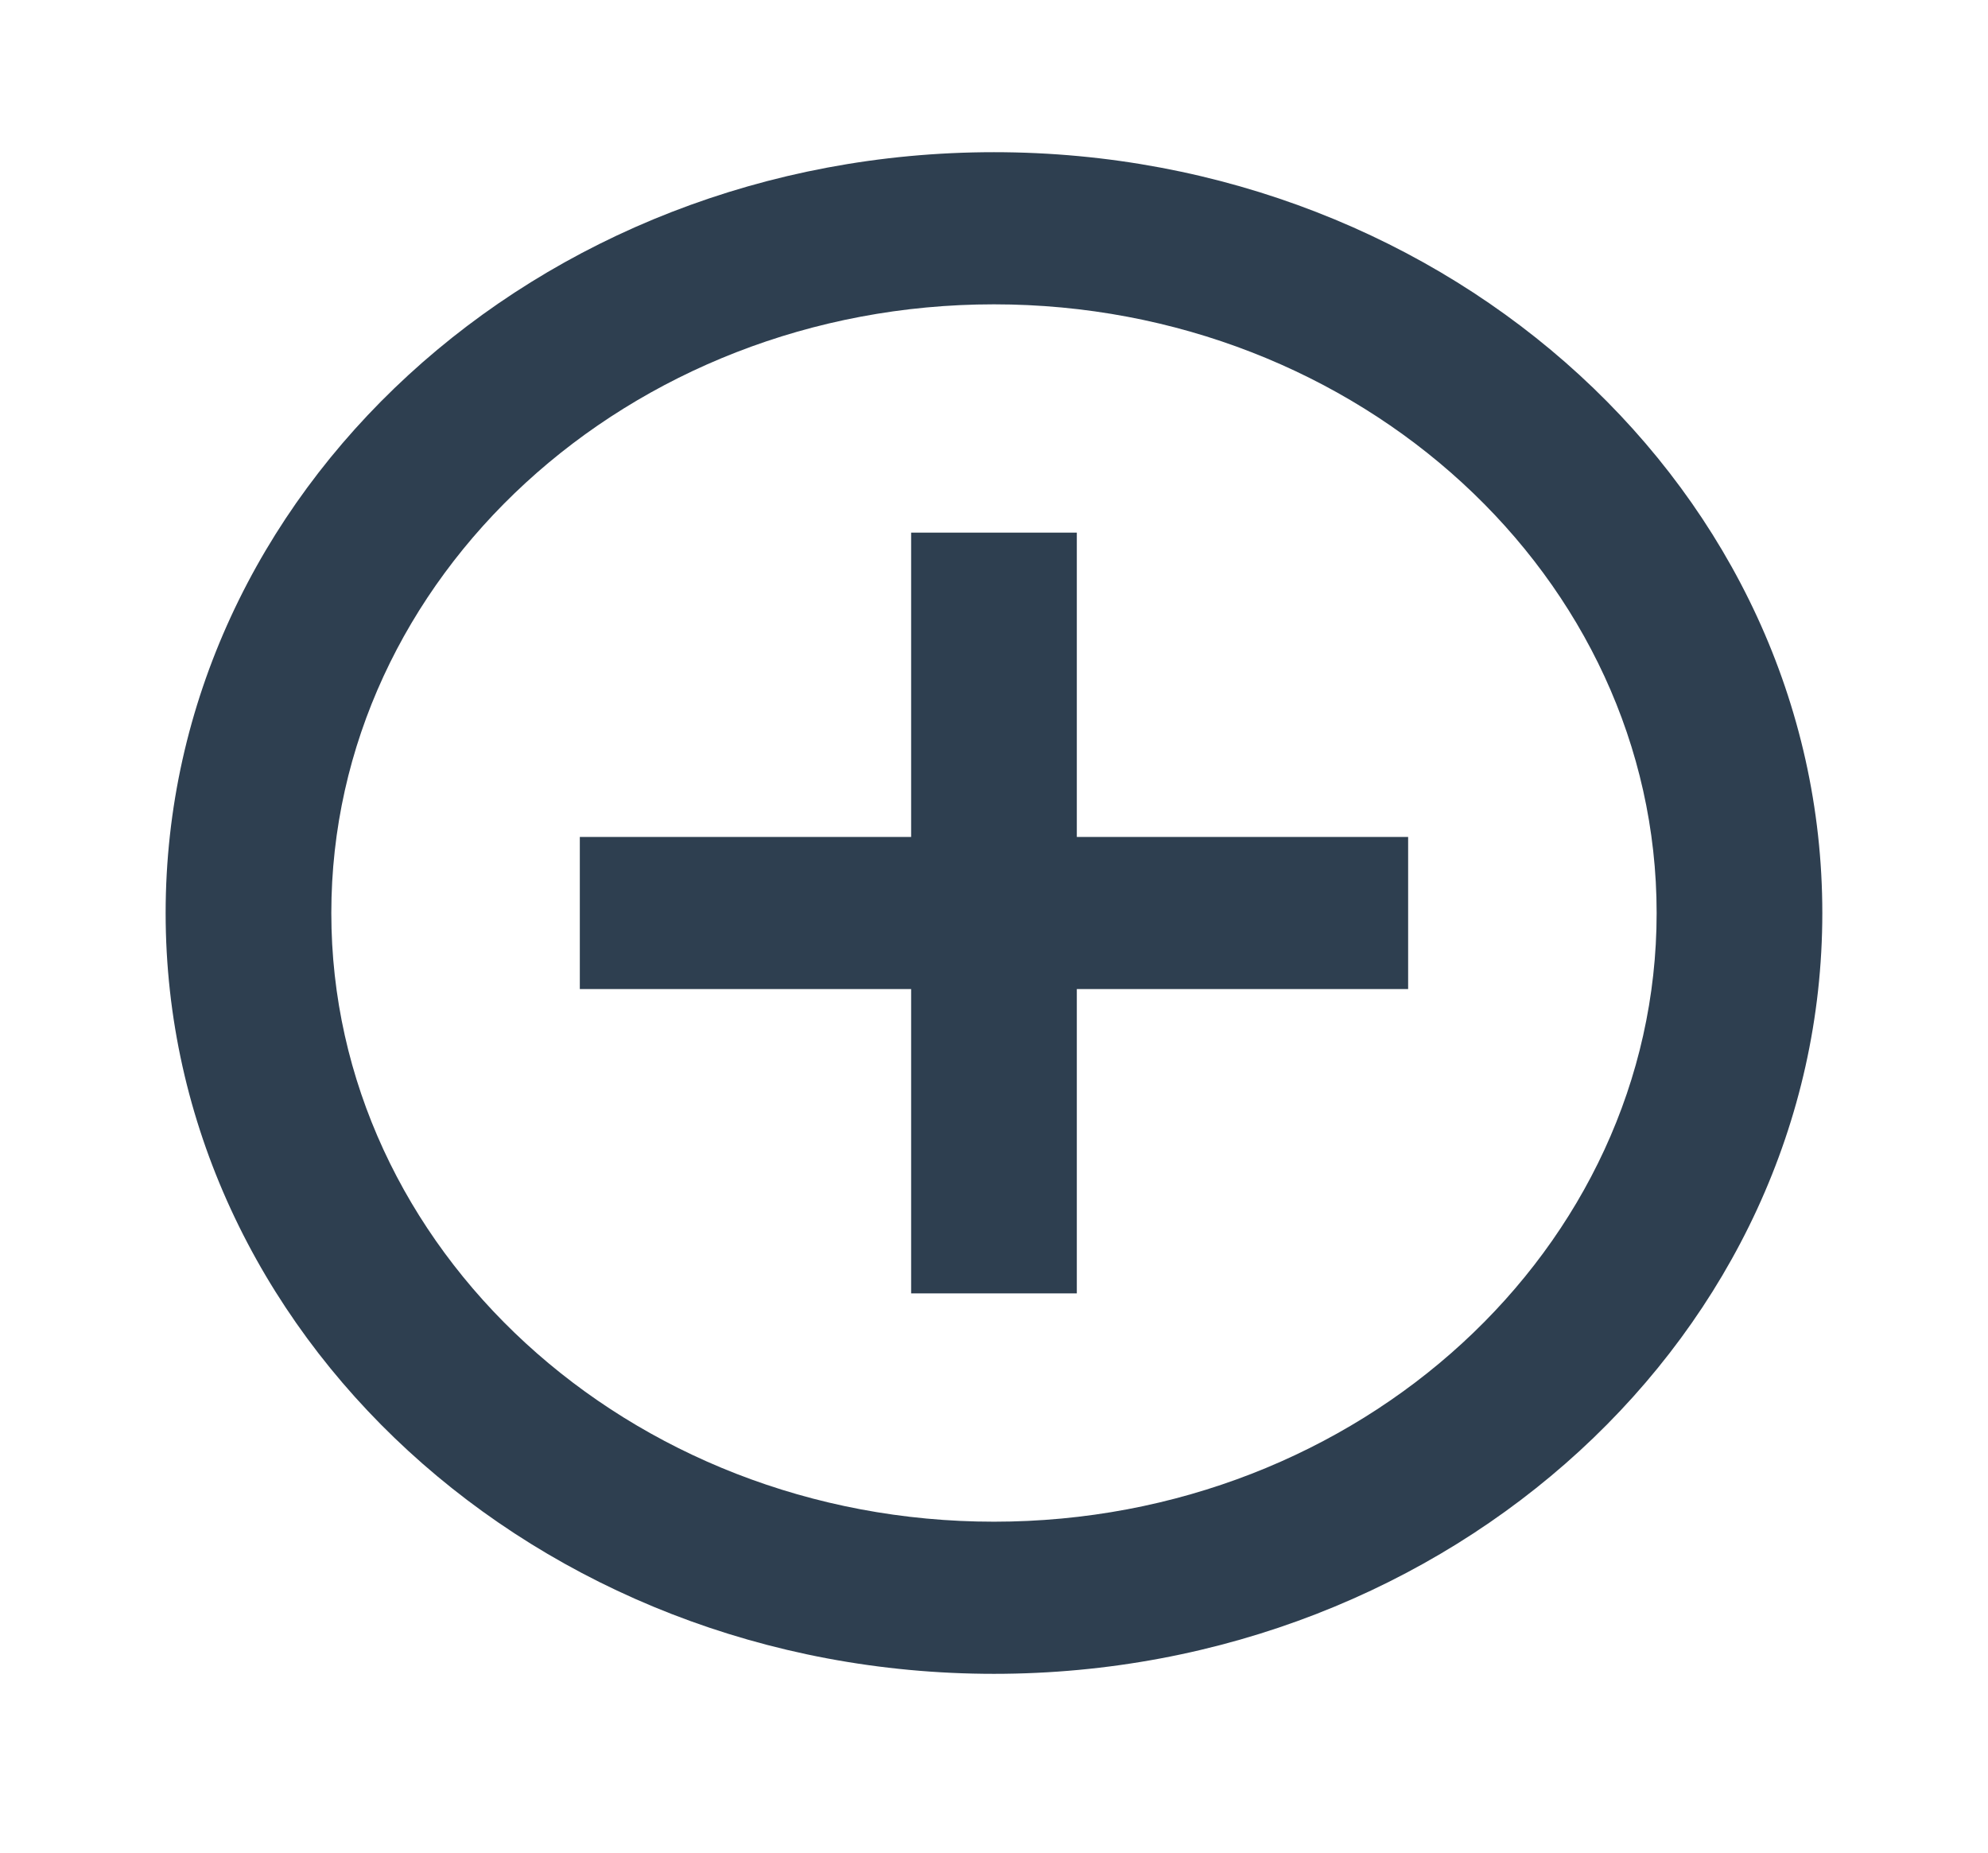 <svg width="44" height="41" viewBox="0 0 44 41" fill="none" xmlns="http://www.w3.org/2000/svg">
<path d="M23.833 11.787H20.166V18.522H12.833V21.889H20.166V28.624H23.833V21.889H31.166V18.522H23.833V11.787ZM21.999 3.368C11.879 3.368 3.666 10.911 3.666 20.206C3.666 29.5 11.879 37.043 21.999 37.043C32.119 37.043 40.333 29.5 40.333 20.206C40.333 10.911 32.119 3.368 21.999 3.368ZM21.999 33.676C13.914 33.676 7.333 27.631 7.333 20.206C7.333 12.78 13.914 6.735 21.999 6.735C30.084 6.735 36.666 12.78 36.666 20.206C36.666 27.631 30.084 33.676 21.999 33.676Z" fill="#2E3F50"/>
</svg>
